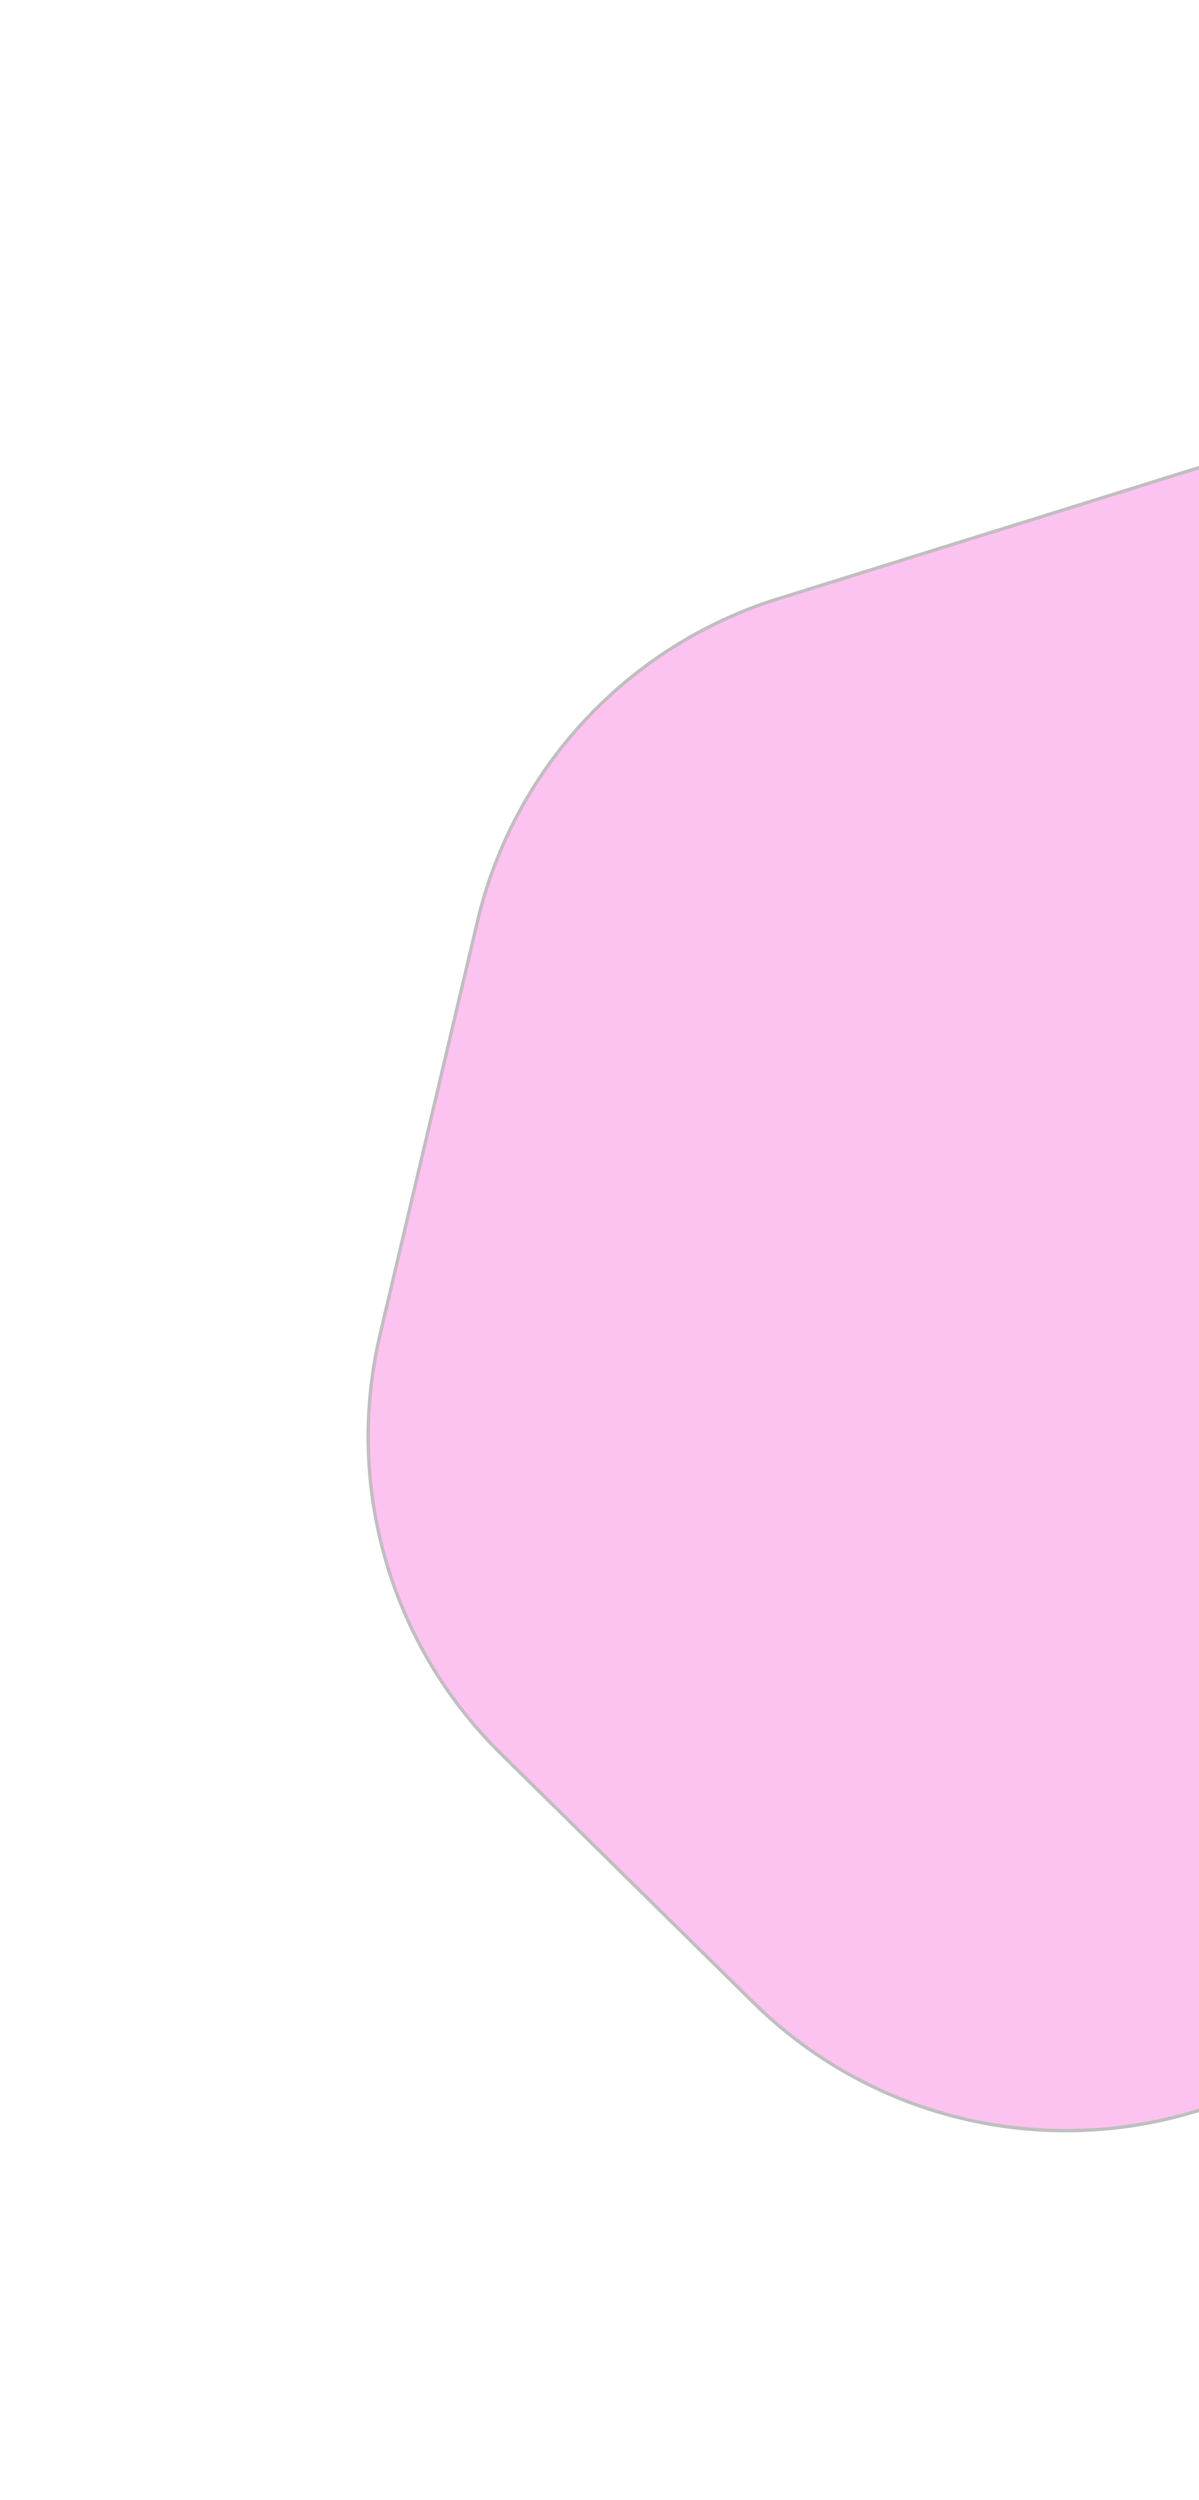 <svg width="353" height="736" viewBox="0 0 353 736" fill="none" xmlns="http://www.w3.org/2000/svg">
<g opacity="0.25" filter="url(#filter0_f_15_72)">
<path d="M140.562 271.275L111.899 392.851C101.405 437.361 114.882 484.122 147.455 516.22L221.842 589.522C263.079 630.158 326.102 638.906 376.848 611.038L580.453 499.224C636.705 468.333 662.296 401.237 640.903 340.732L589.705 195.928C566.23 129.532 494.461 93.576 427.225 114.527L229.094 176.267C184.858 190.051 151.194 226.178 140.562 271.275Z" fill="#F510C4"/>
<path d="M140.562 271.275L111.899 392.851C101.405 437.361 114.882 484.122 147.455 516.22L221.842 589.522C263.079 630.158 326.102 638.906 376.848 611.038L580.453 499.224C636.705 468.333 662.296 401.237 640.903 340.732L589.705 195.928C566.23 129.532 494.461 93.576 427.225 114.527L229.094 176.267C184.858 190.051 151.194 226.178 140.562 271.275Z" stroke="black"/>
</g>
<defs>
<filter id="filter0_f_15_72" x="0.401" y="0.565" width="756.013" height="734.651" filterUnits="userSpaceOnUse" color-interpolation-filters="sRGB">
<feFlood flood-opacity="0" result="BackgroundImageFix"/>
<feBlend mode="normal" in="SourceGraphic" in2="BackgroundImageFix" result="shape"/>
<feGaussianBlur stdDeviation="53.75" result="effect1_foregroundBlur_15_72"/>
</filter>
</defs>
</svg>
